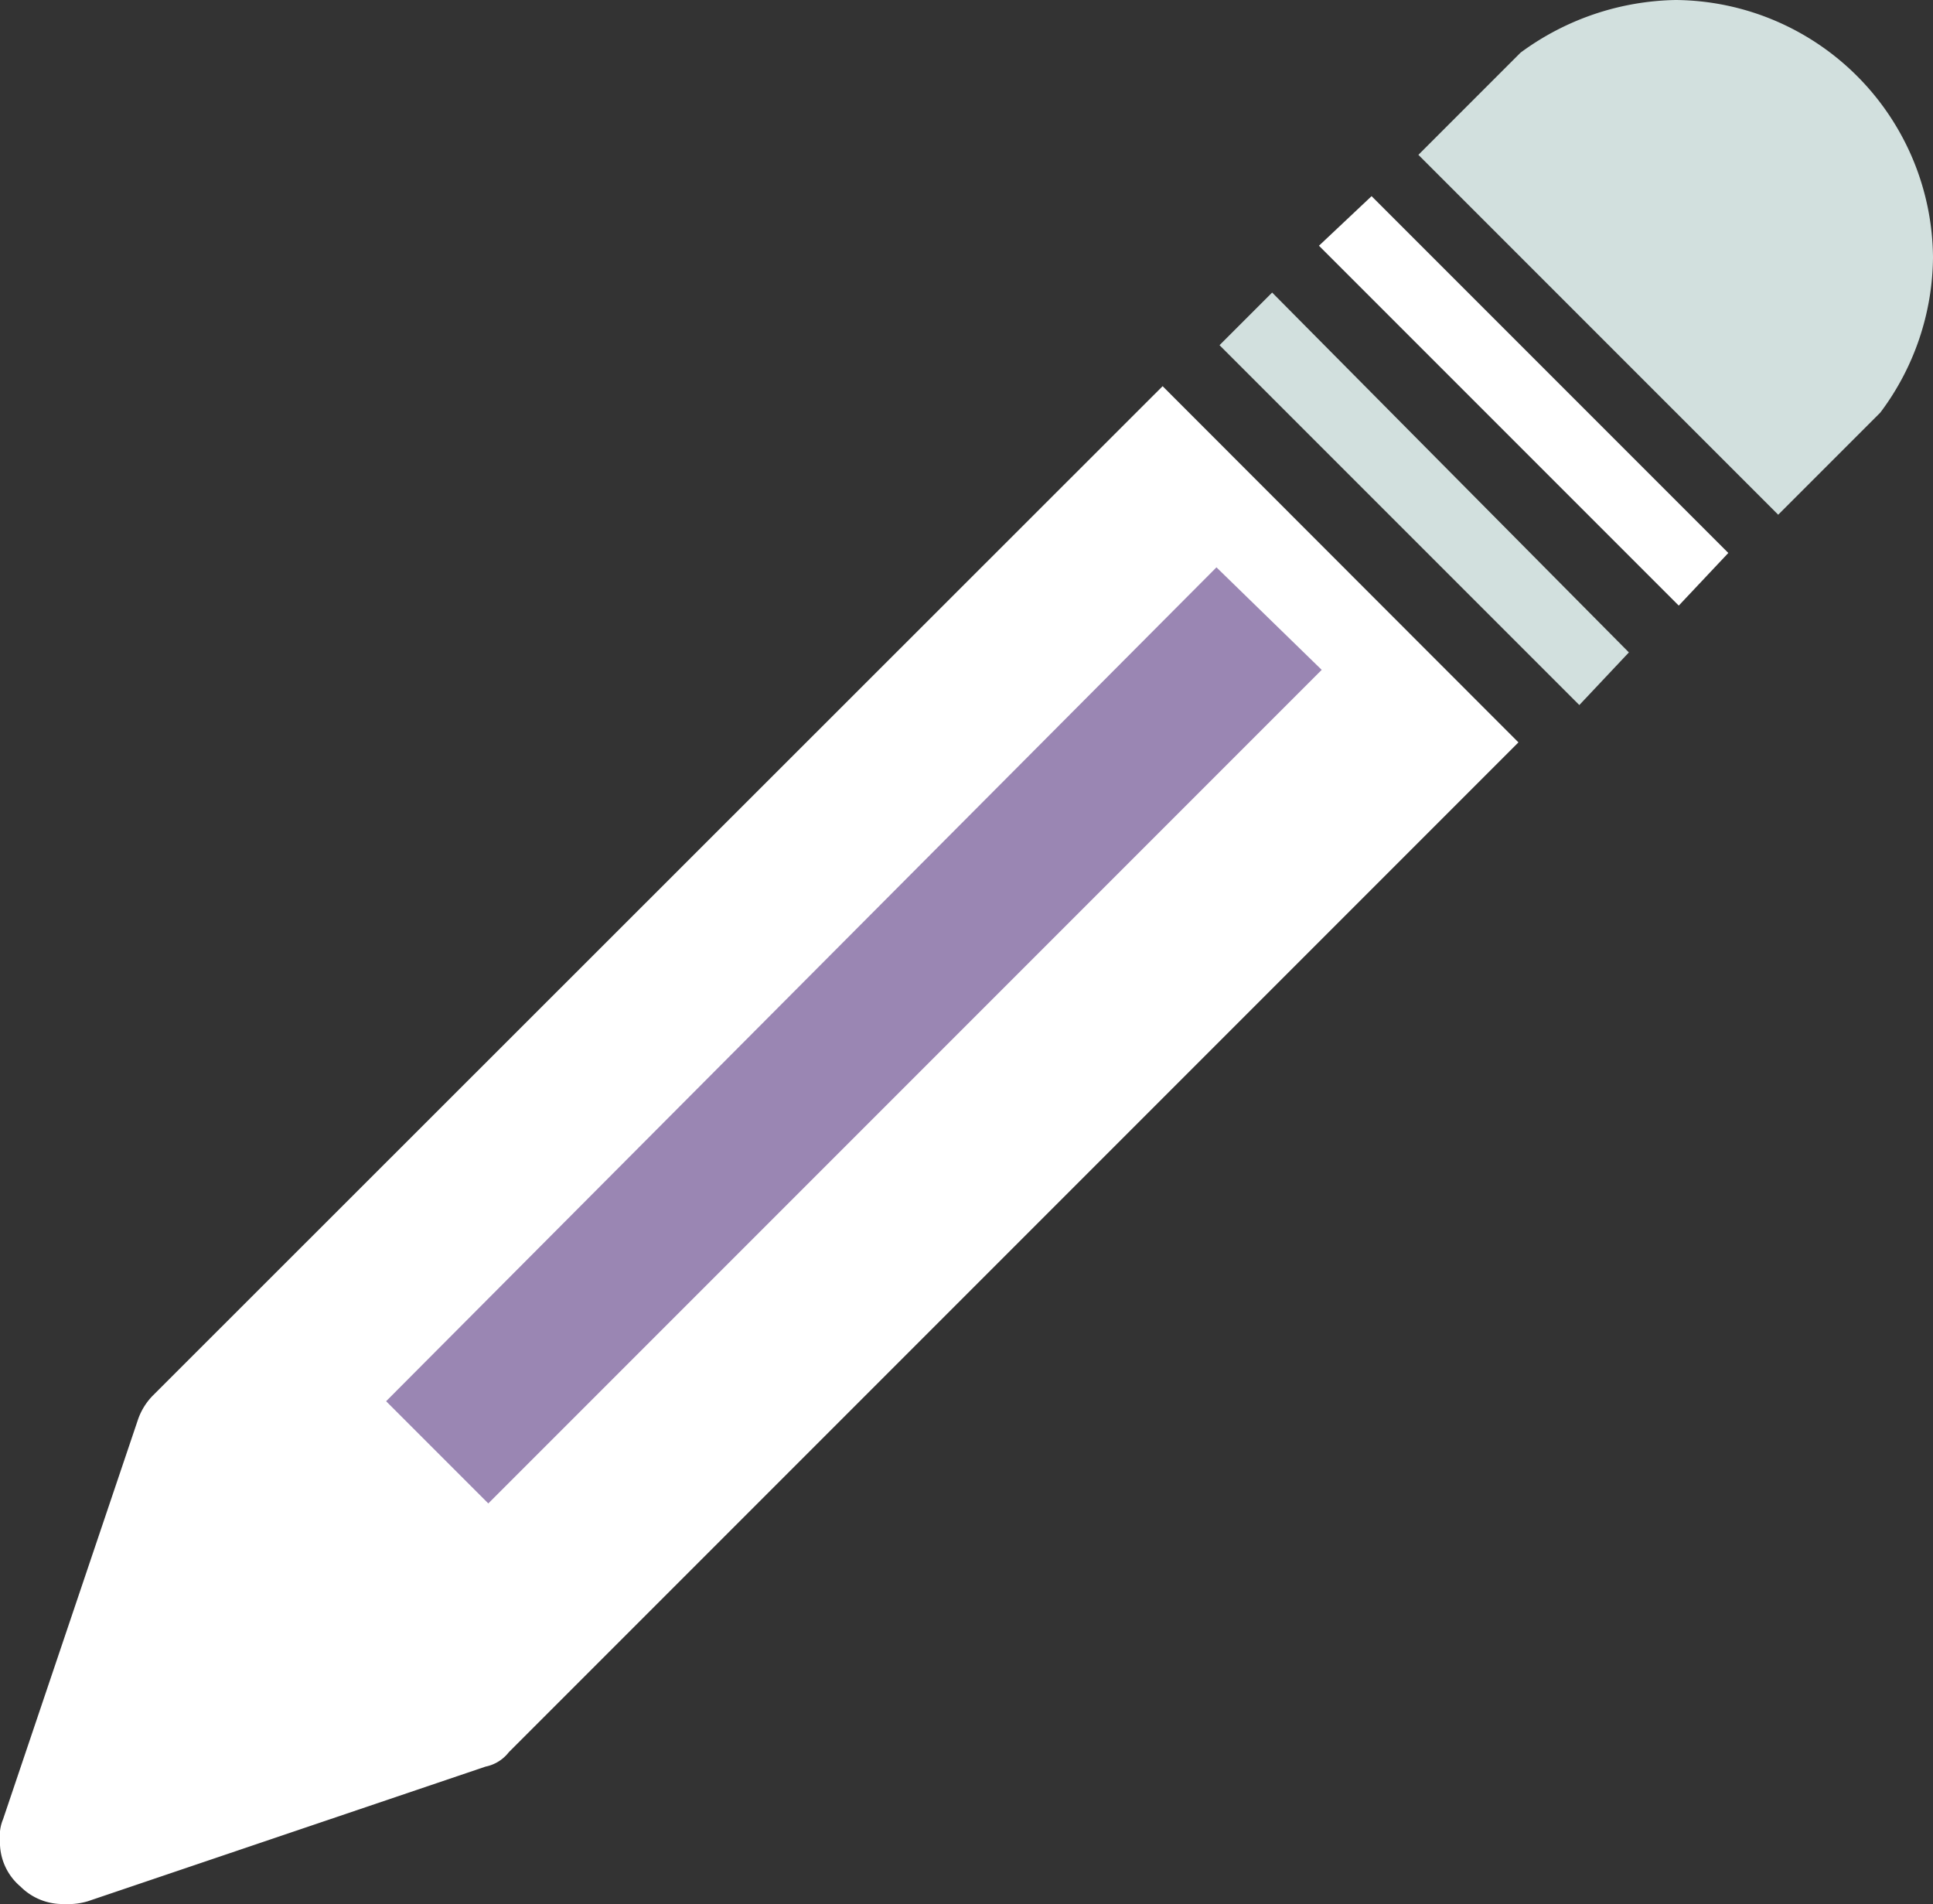 <svg xmlns="http://www.w3.org/2000/svg" viewBox="0 0 63.18 62.22"><rect x="0" y="0" width="63.18" height="62.22" fill="#333333" stroke="none"/><defs><style>.cls-1{fill:#d2e0de;}.cls-1,.cls-2,.cls-3{fill-rule:evenodd;}.cls-2{fill:#fff;}.cls-3{fill:#9a86b3;}</style></defs><g id="Camada_2" data-name="Camada 2"><g id="_21" data-name="21"><polygon class="cls-1" points="39.86 11.28 51.62 23.04 53.24 21.32 41.58 9.56 39.86 11.28"/><path class="cls-1" d="M54.77,0a8.48,8.48,0,0,1,8.41,8.41,8.55,8.55,0,0,1-1.72,5.07l-3.34,3.34L46.36,5.06,49.7,1.72A8.79,8.79,0,0,1,54.77,0Z"/><polygon class="cls-2" points="43.11 8.03 54.87 19.79 56.49 18.07 44.83 6.41 43.11 8.03"/><path class="cls-2" d="M38,12.62,5,45.6a2.1,2.1,0,0,0-.48.76L.1,59.45a1.38,1.38,0,0,0-.1.67H0a1.89,1.89,0,0,0,.67,1.53,1.94,1.94,0,0,0,1.43.57,2.26,2.26,0,0,0,.77-.09l13-4.4a1.28,1.28,0,0,0,.76-.47l33-33Z"/><polygon class="cls-3" points="43.2 21.89 15.96 49.13 12.62 45.79 39.76 18.54 43.2 21.89"/></g></g></svg>